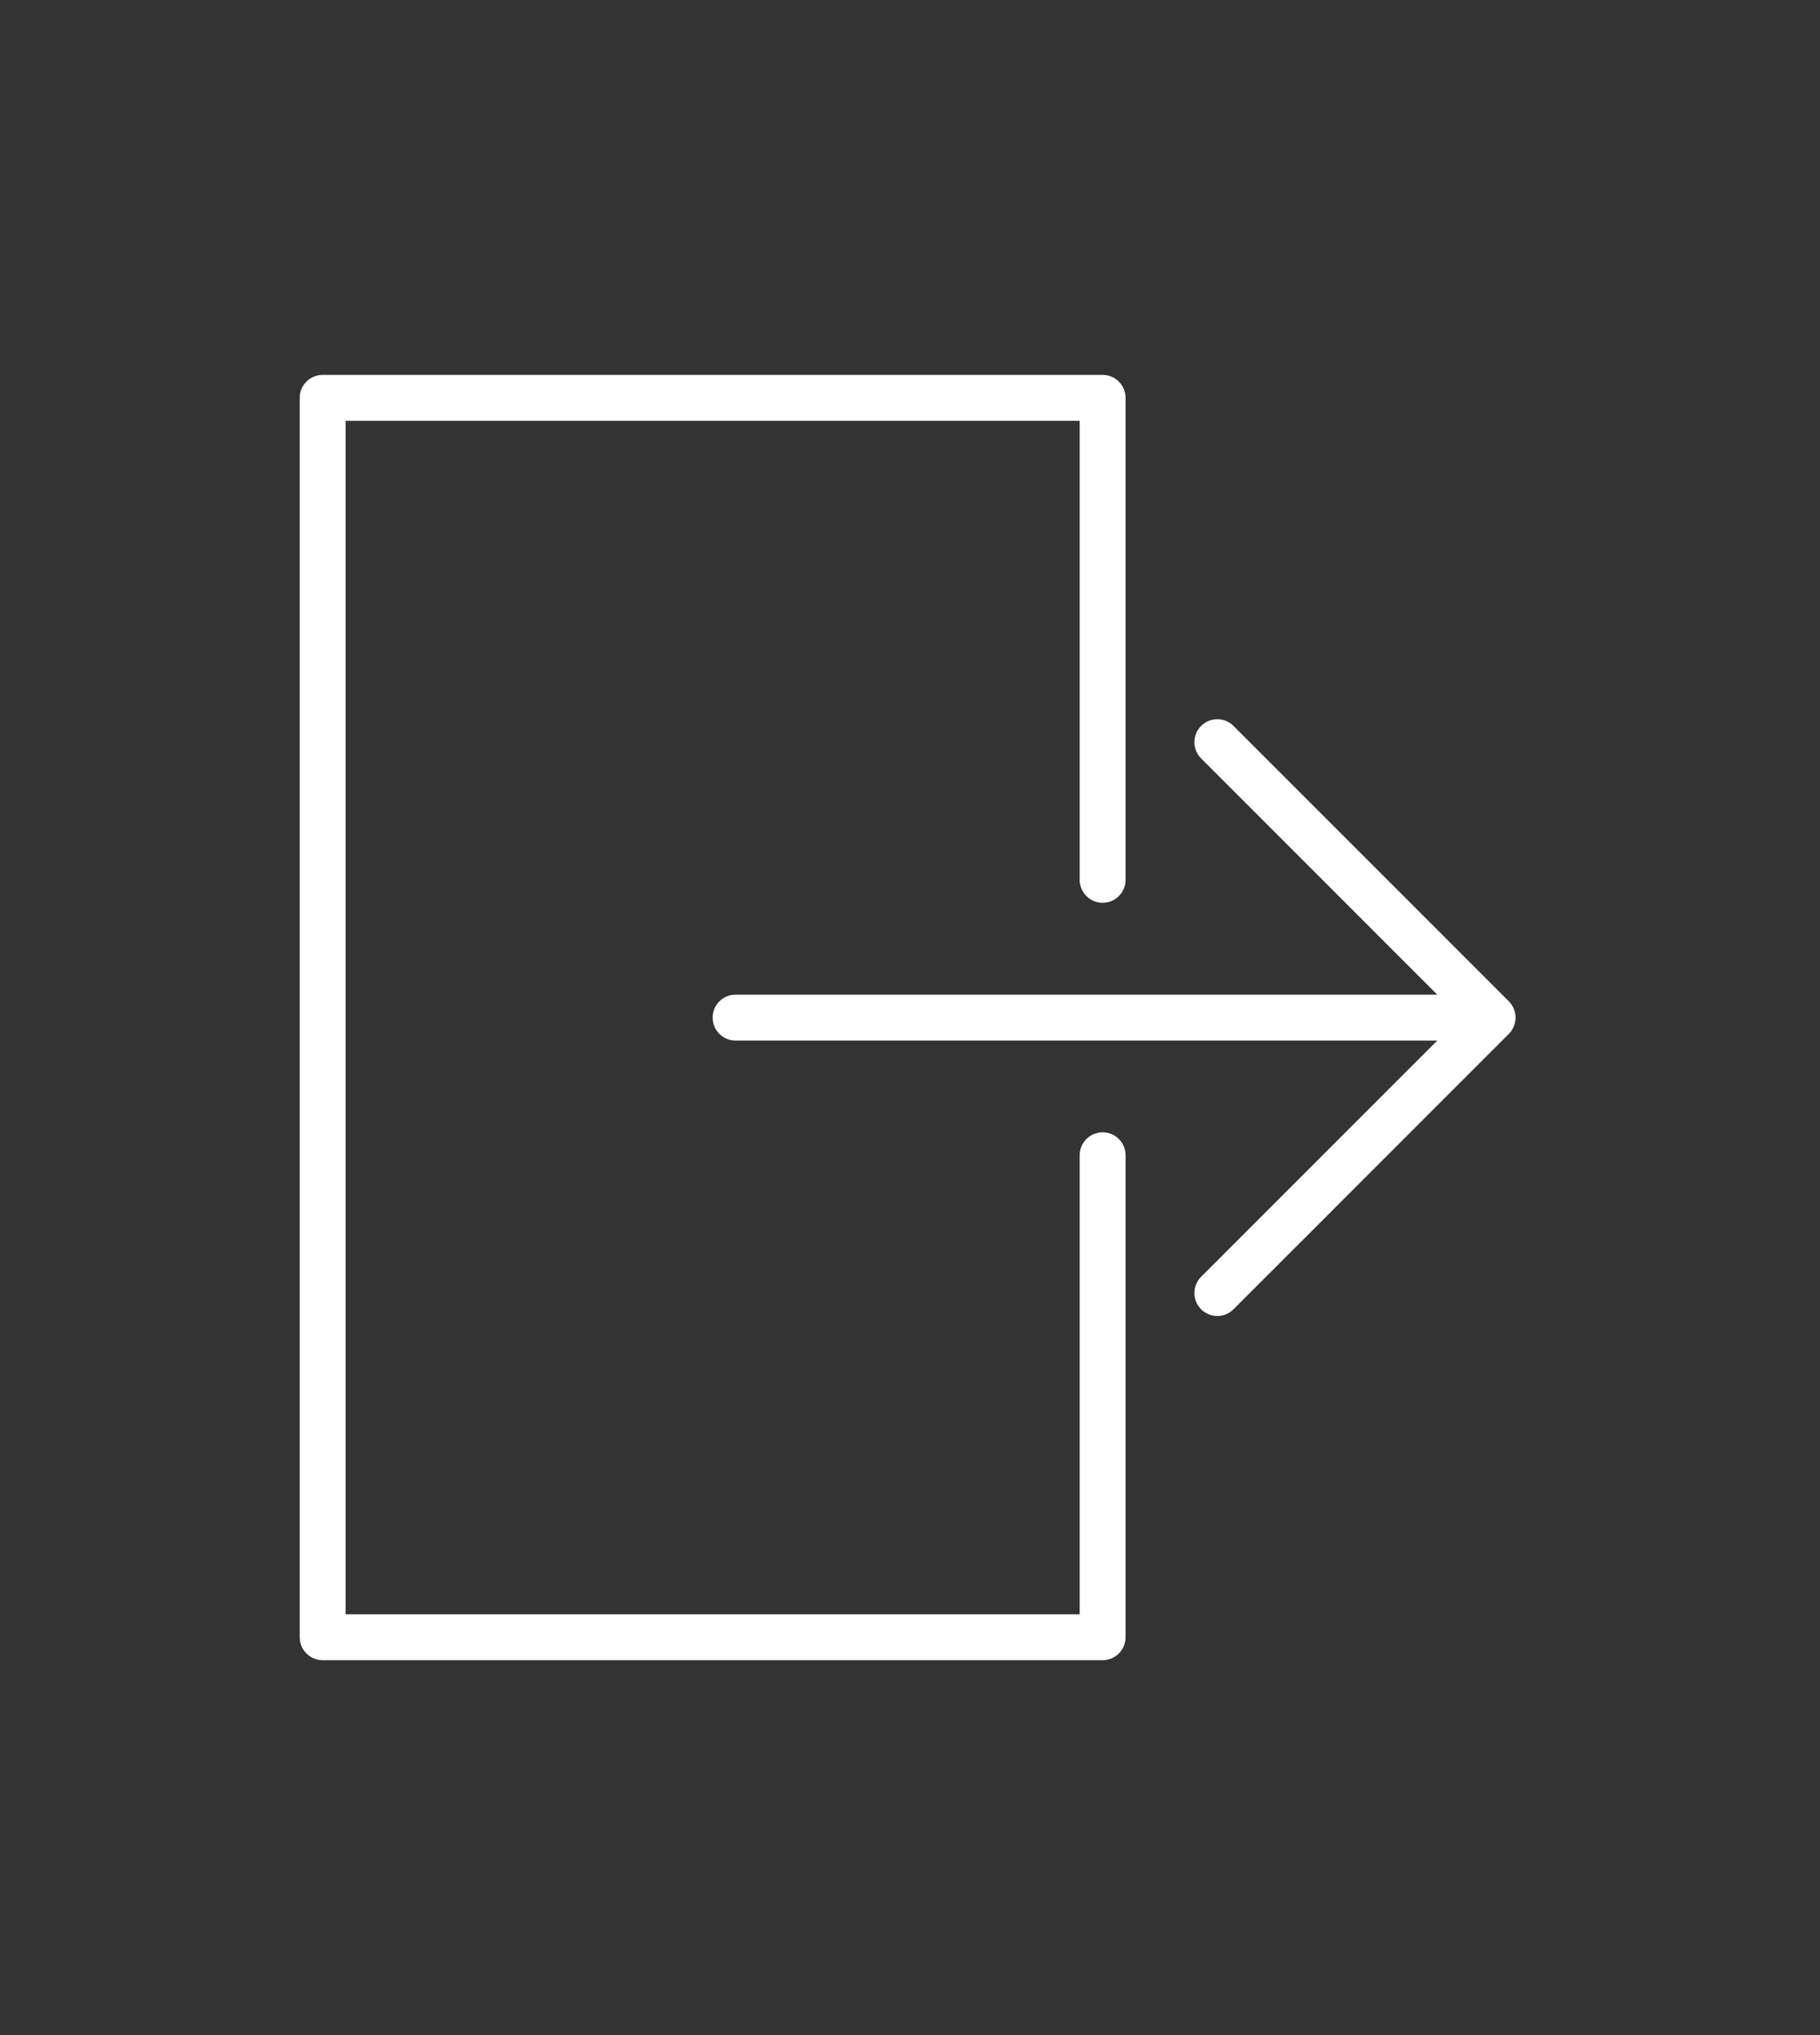 <svg width="34" height="38" viewBox="0 0 34 38" fill="none" xmlns="http://www.w3.org/2000/svg">
<rect x="0" y="0" width="34" height="38" fill="#333333" stroke="none"/>
<path d="M28.28 19.165C28.323 19.06 28.323 18.942 28.28 18.837C28.258 18.785 28.226 18.737 28.187 18.697L23.044 13.555C22.877 13.388 22.606 13.388 22.438 13.555C22.271 13.723 22.271 13.994 22.438 14.161L26.85 18.573H13.741C13.505 18.573 13.313 18.764 13.313 19.001C13.313 19.238 13.505 19.43 13.741 19.43H26.85L22.438 23.841C22.271 24.009 22.271 24.279 22.438 24.447C22.522 24.531 22.632 24.573 22.741 24.573C22.851 24.573 22.961 24.531 23.044 24.447L28.187 19.305C28.226 19.265 28.258 19.218 28.28 19.165Z" fill="#fff"/>
<path d="M20.599 21.143C20.362 21.143 20.17 21.334 20.17 21.571V30.143H6.456V7.857H20.17V16.429C20.17 16.666 20.362 16.857 20.599 16.857C20.835 16.857 21.027 16.666 21.027 16.429V7.429C21.027 7.192 20.835 7 20.599 7H6.027C5.791 7 5.599 7.192 5.599 7.429V30.571C5.599 30.808 5.791 31 6.027 31H20.599C20.835 31 21.027 30.808 21.027 30.571V21.571C21.027 21.334 20.835 21.143 20.599 21.143Z" fill="#fff"/>
</svg>
